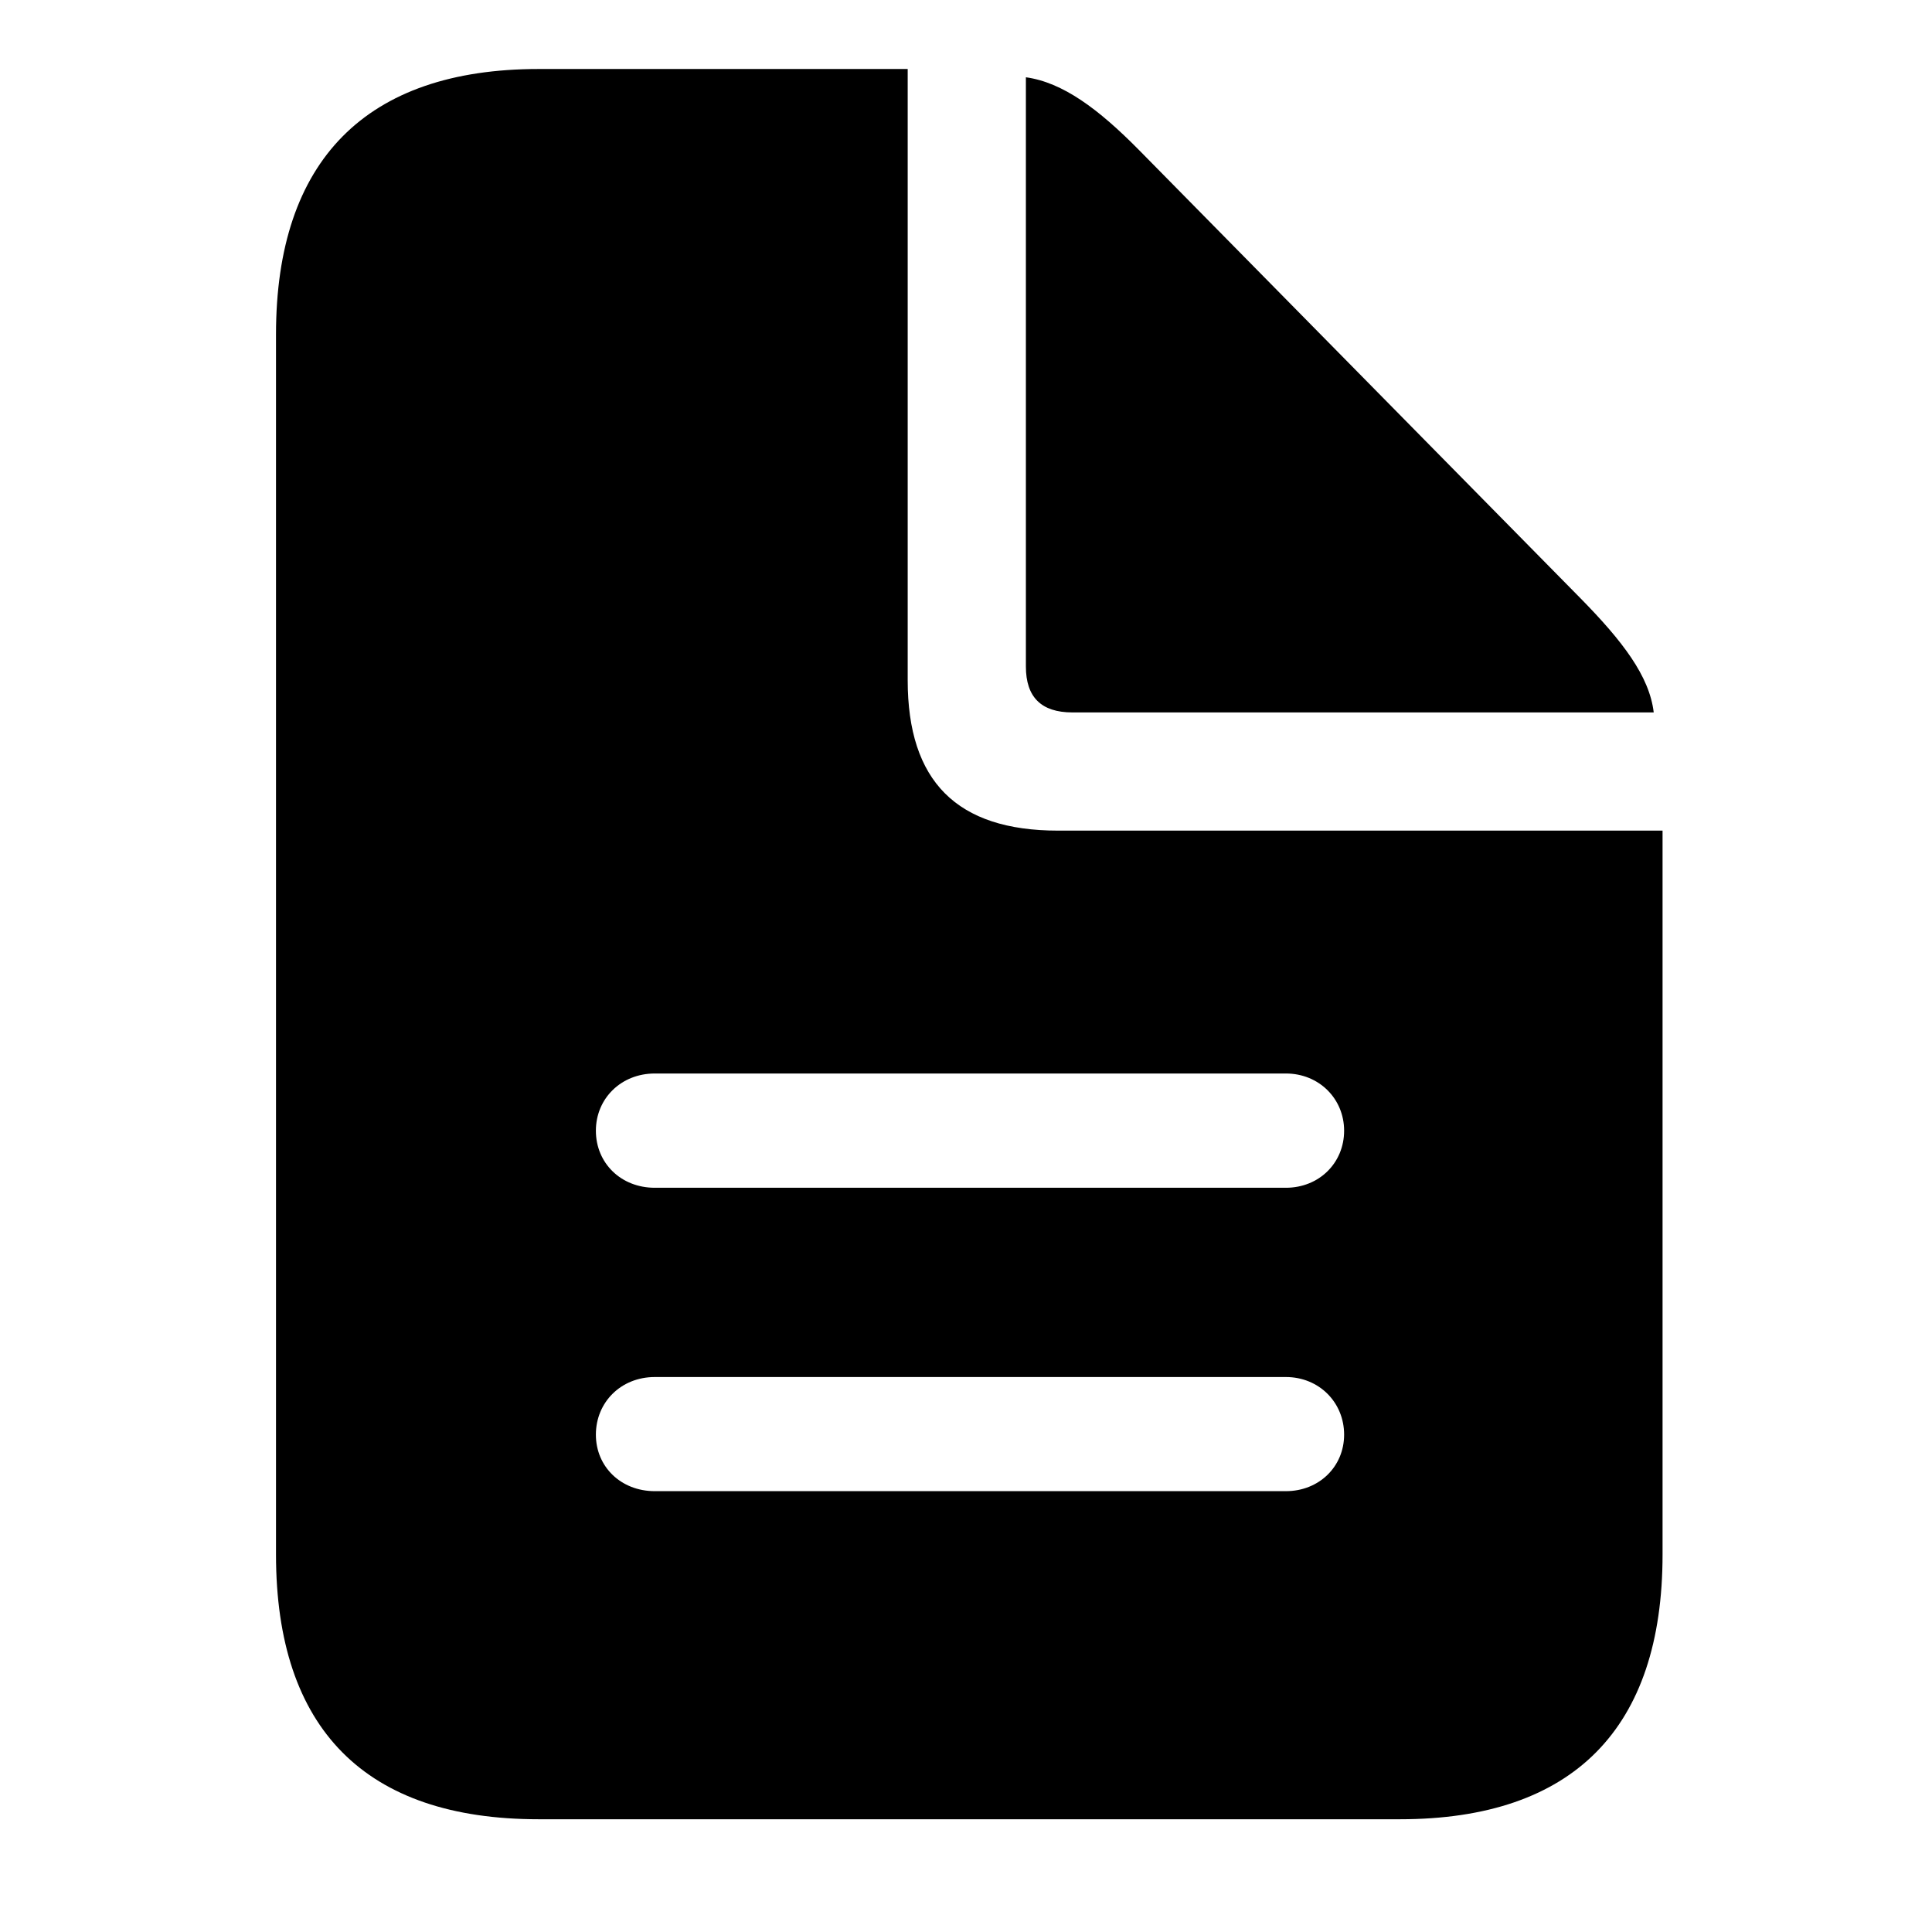 <svg width="28" height="28" viewBox="0 0 28 28" fill="none" xmlns="http://www.w3.org/2000/svg">
<path d="M9.49 17.214C8.999 17.214 8.636 16.856 8.636 16.387C8.636 15.923 8.999 15.558 9.49 15.558H18.636C19.115 15.558 19.48 15.923 19.48 16.387C19.48 16.856 19.115 17.214 18.636 17.214H9.49ZM9.49 21.611C8.999 21.611 8.636 21.257 8.636 20.792C8.636 20.323 8.999 19.957 9.49 19.957H18.636C19.115 19.957 19.48 20.323 19.48 20.792C19.48 21.257 19.115 21.611 18.636 21.611H9.49ZM7.806 26.366H20.289C22.801 26.366 24.095 25.051 24.095 22.529V12.038H15.334C13.868 12.038 13.155 11.325 13.155 9.857V1H7.806C5.305 1 4 2.324 4 4.846V22.529C4 25.06 5.296 26.366 7.806 26.366ZM15.542 10.325H23.967C23.905 9.8 23.517 9.293 22.908 8.673L16.51 2.177C15.921 1.58 15.403 1.194 14.868 1.12V9.66C14.868 10.103 15.09 10.325 15.542 10.325Z" fill="black"/>
</svg>
